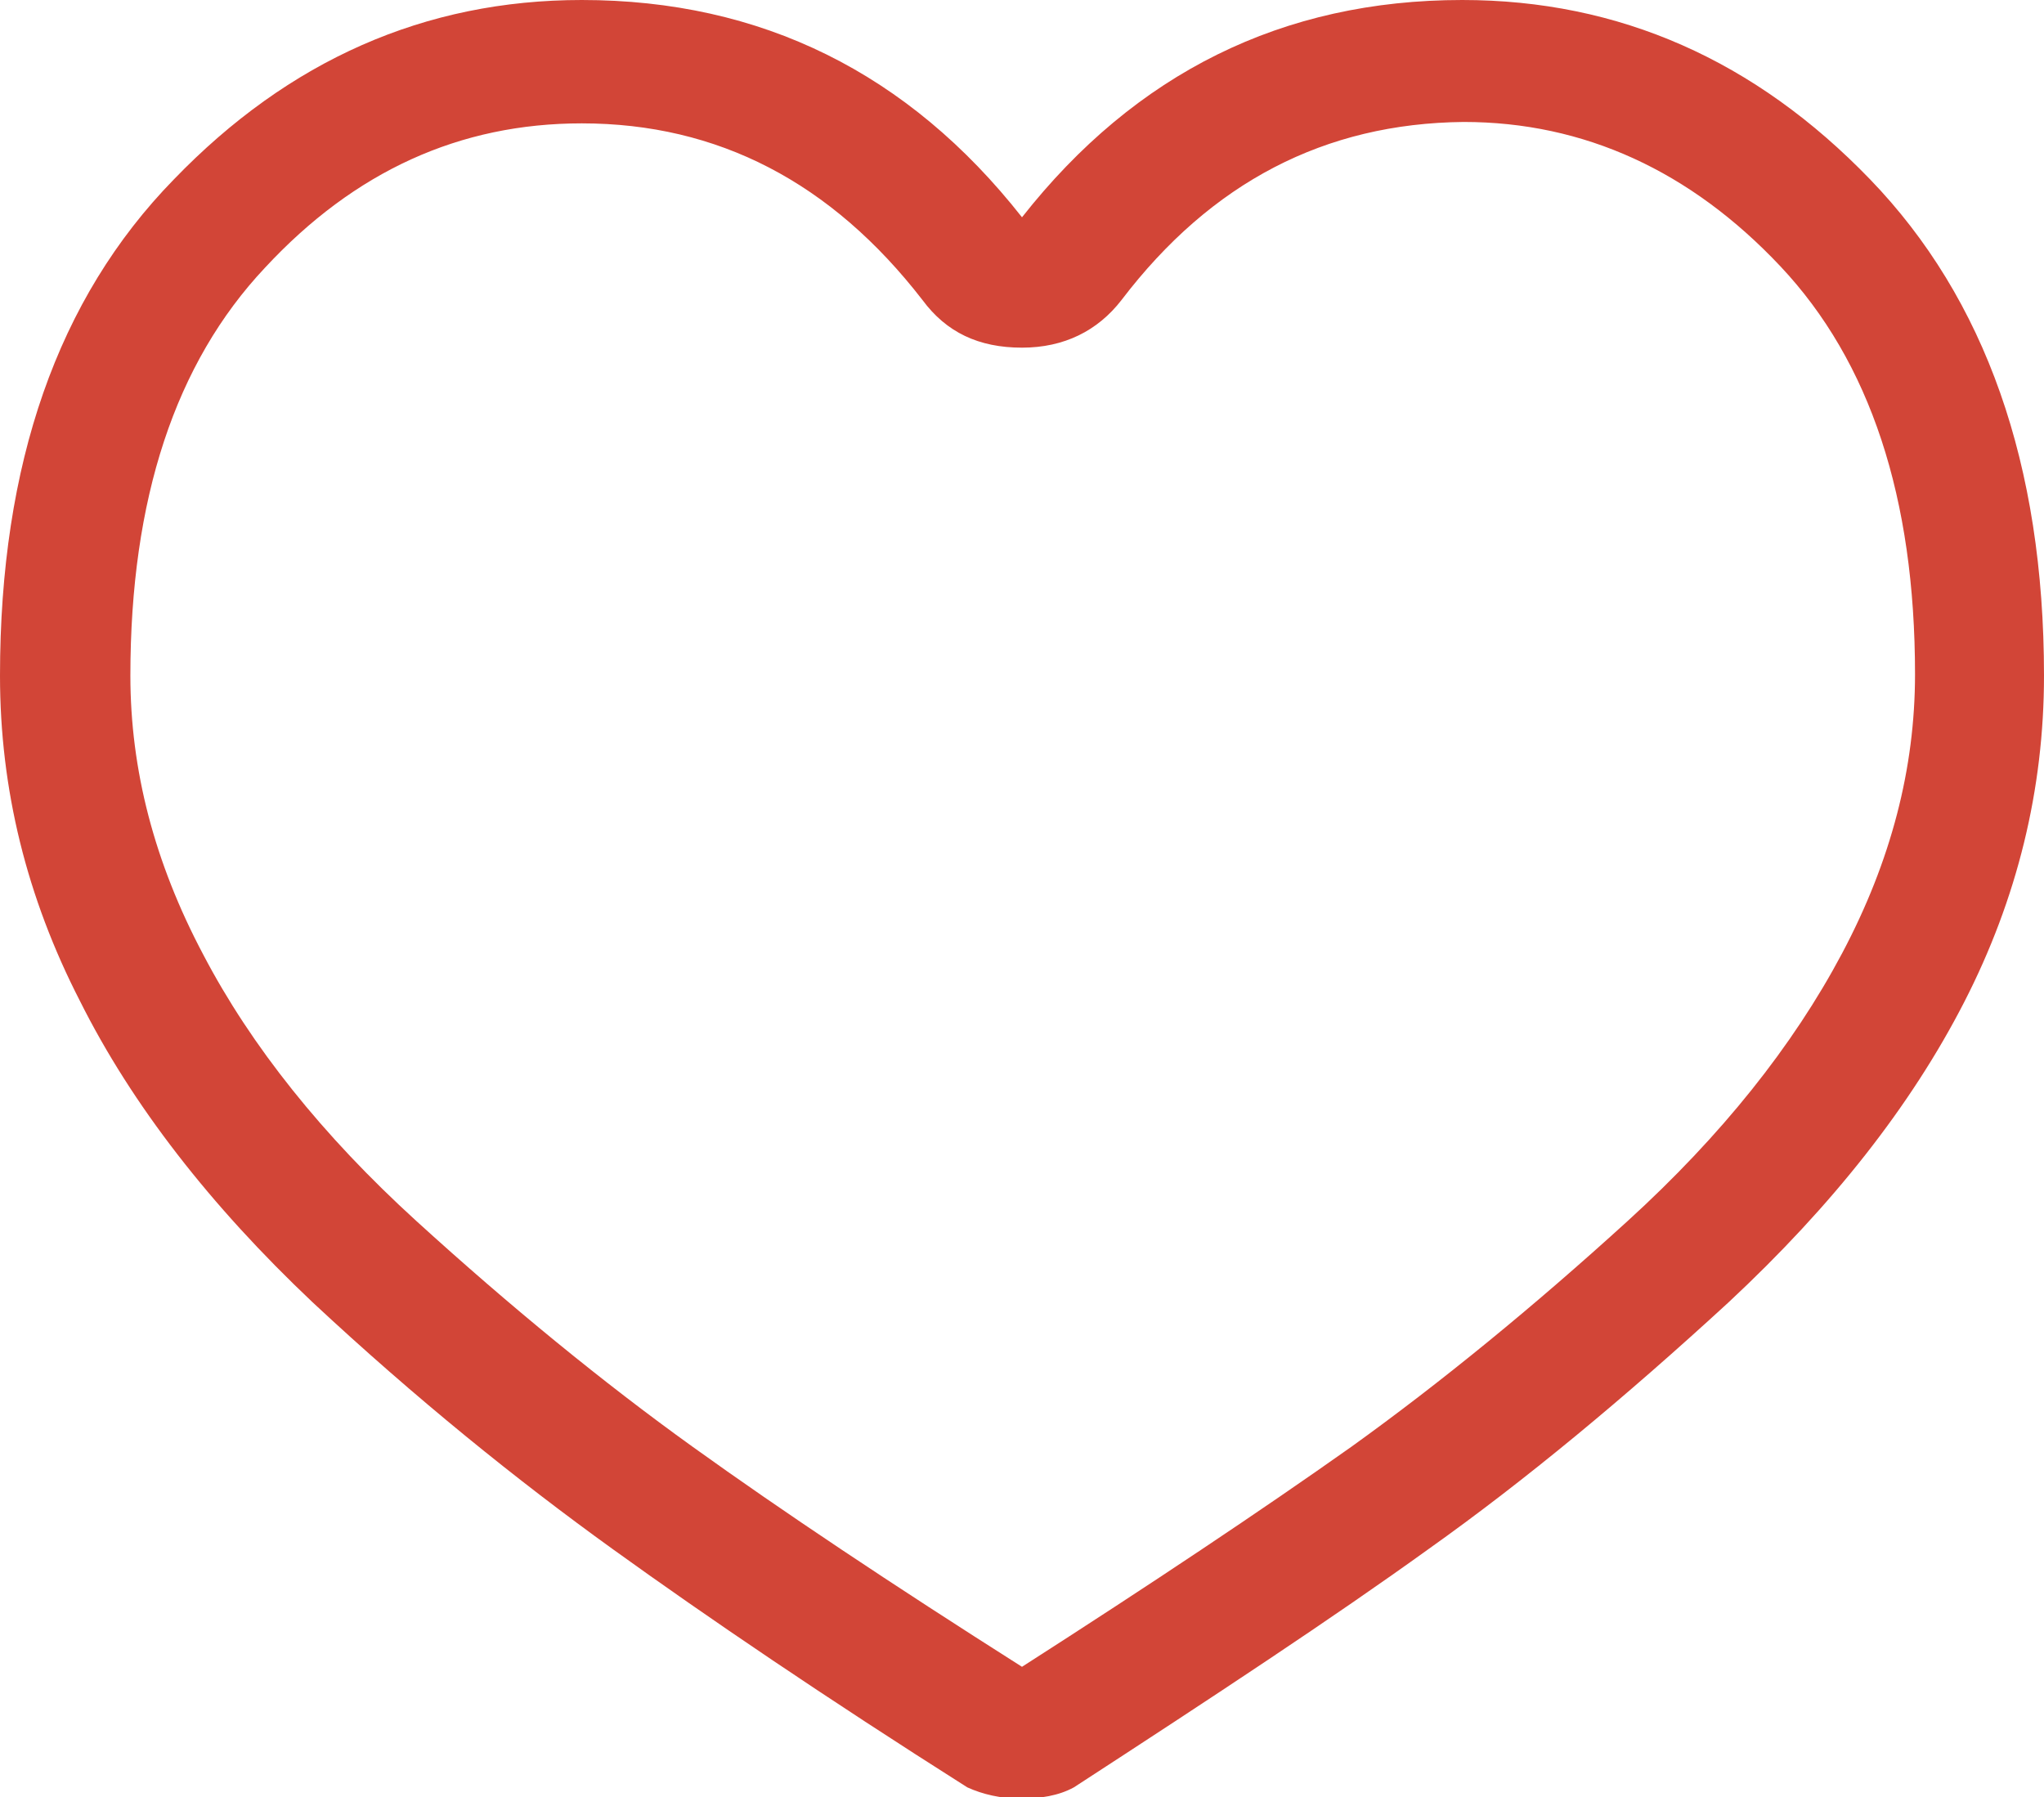 <?xml version="1.0" encoding="utf-8"?>
<!-- Generator: Adobe Illustrator 19.0.1, SVG Export Plug-In . SVG Version: 6.00 Build 0)  -->
<svg version="1.1" id="Layer_1" xmlns="http://www.w3.org/2000/svg" xmlns:xlink="http://www.w3.org/1999/xlink" x="0px" y="0px"
	 viewBox="0 0 145.8 128.2" style="enable-background:new 0 0 145.8 128.2;" xml:space="preserve">
<style type="text/css">
	.st0{fill:#138A44;}
	.st1{fill:#D55140;}
	.st2{fill:#EA632A;}
	.st3{fill:#F15D74;}
	.st4{fill:#78C3A2;}
	.st5{fill:#644A83;}
	.st6{fill:#D24537;}
	.st7{fill:#D49D3F;}
	.st8{fill:#175182;}
</style>
<path class="st6" d="M133.4,12.8c8.2,8.5,12.4,20.3,12.4,35.4c0,8.1-1.9,15.9-5.7,23.3c-3.8,7.4-9.4,14.5-16.8,21.4
	c-7.4,6.8-14.5,12.7-21.4,17.6c-6.8,4.9-15.3,10.5-25.3,17c-1.1,0.6-2.4,0.8-3.8,0.8c-1.4,0-2.7-0.3-3.8-0.8
	c-10.1-6.4-18.5-12.1-25.3-17c-6.8-4.9-14-10.7-21.4-17.6C15,86,9.4,78.8,5.7,71.4C1.9,64,0,56.3,0,48.2c0-15.1,4.1-26.9,12.4-35.4
	C20.6,4.3,30.3,0,41.5,0c12.8,0,23.3,5.2,31.4,15.5C81,5.2,91.5,0,104.3,0C115.5,0,125.2,4.3,133.4,12.8z M80,21.4
	c-1.7,2.2-4.1,3.4-7.1,3.4c-3.1,0-5.4-1.1-7.1-3.4C59.3,13,51.2,8.8,41.5,8.8c-8.7,0-16.2,3.4-22.6,10.3c-6.4,6.8-9.6,16.5-9.6,29.1
	c0,6.7,1.7,13.3,5.2,19.9C17.9,74.6,23,81,29.7,87.1c6.7,6.1,13.3,11.5,19.7,16.1c6.4,4.6,14.2,9.8,23.5,15.7
	c9.2-5.9,17-11.1,23.5-15.7c6.4-4.6,13-10,19.7-16.1c6.7-6.1,11.8-12.5,15.3-19.1c3.5-6.6,5.2-13.2,5.2-19.9
	c0-12.6-3.2-22.3-9.6-29.1c-6.4-6.8-14-10.3-22.6-10.3C94.5,8.8,86.4,13,80,21.4z"/>
</svg>
